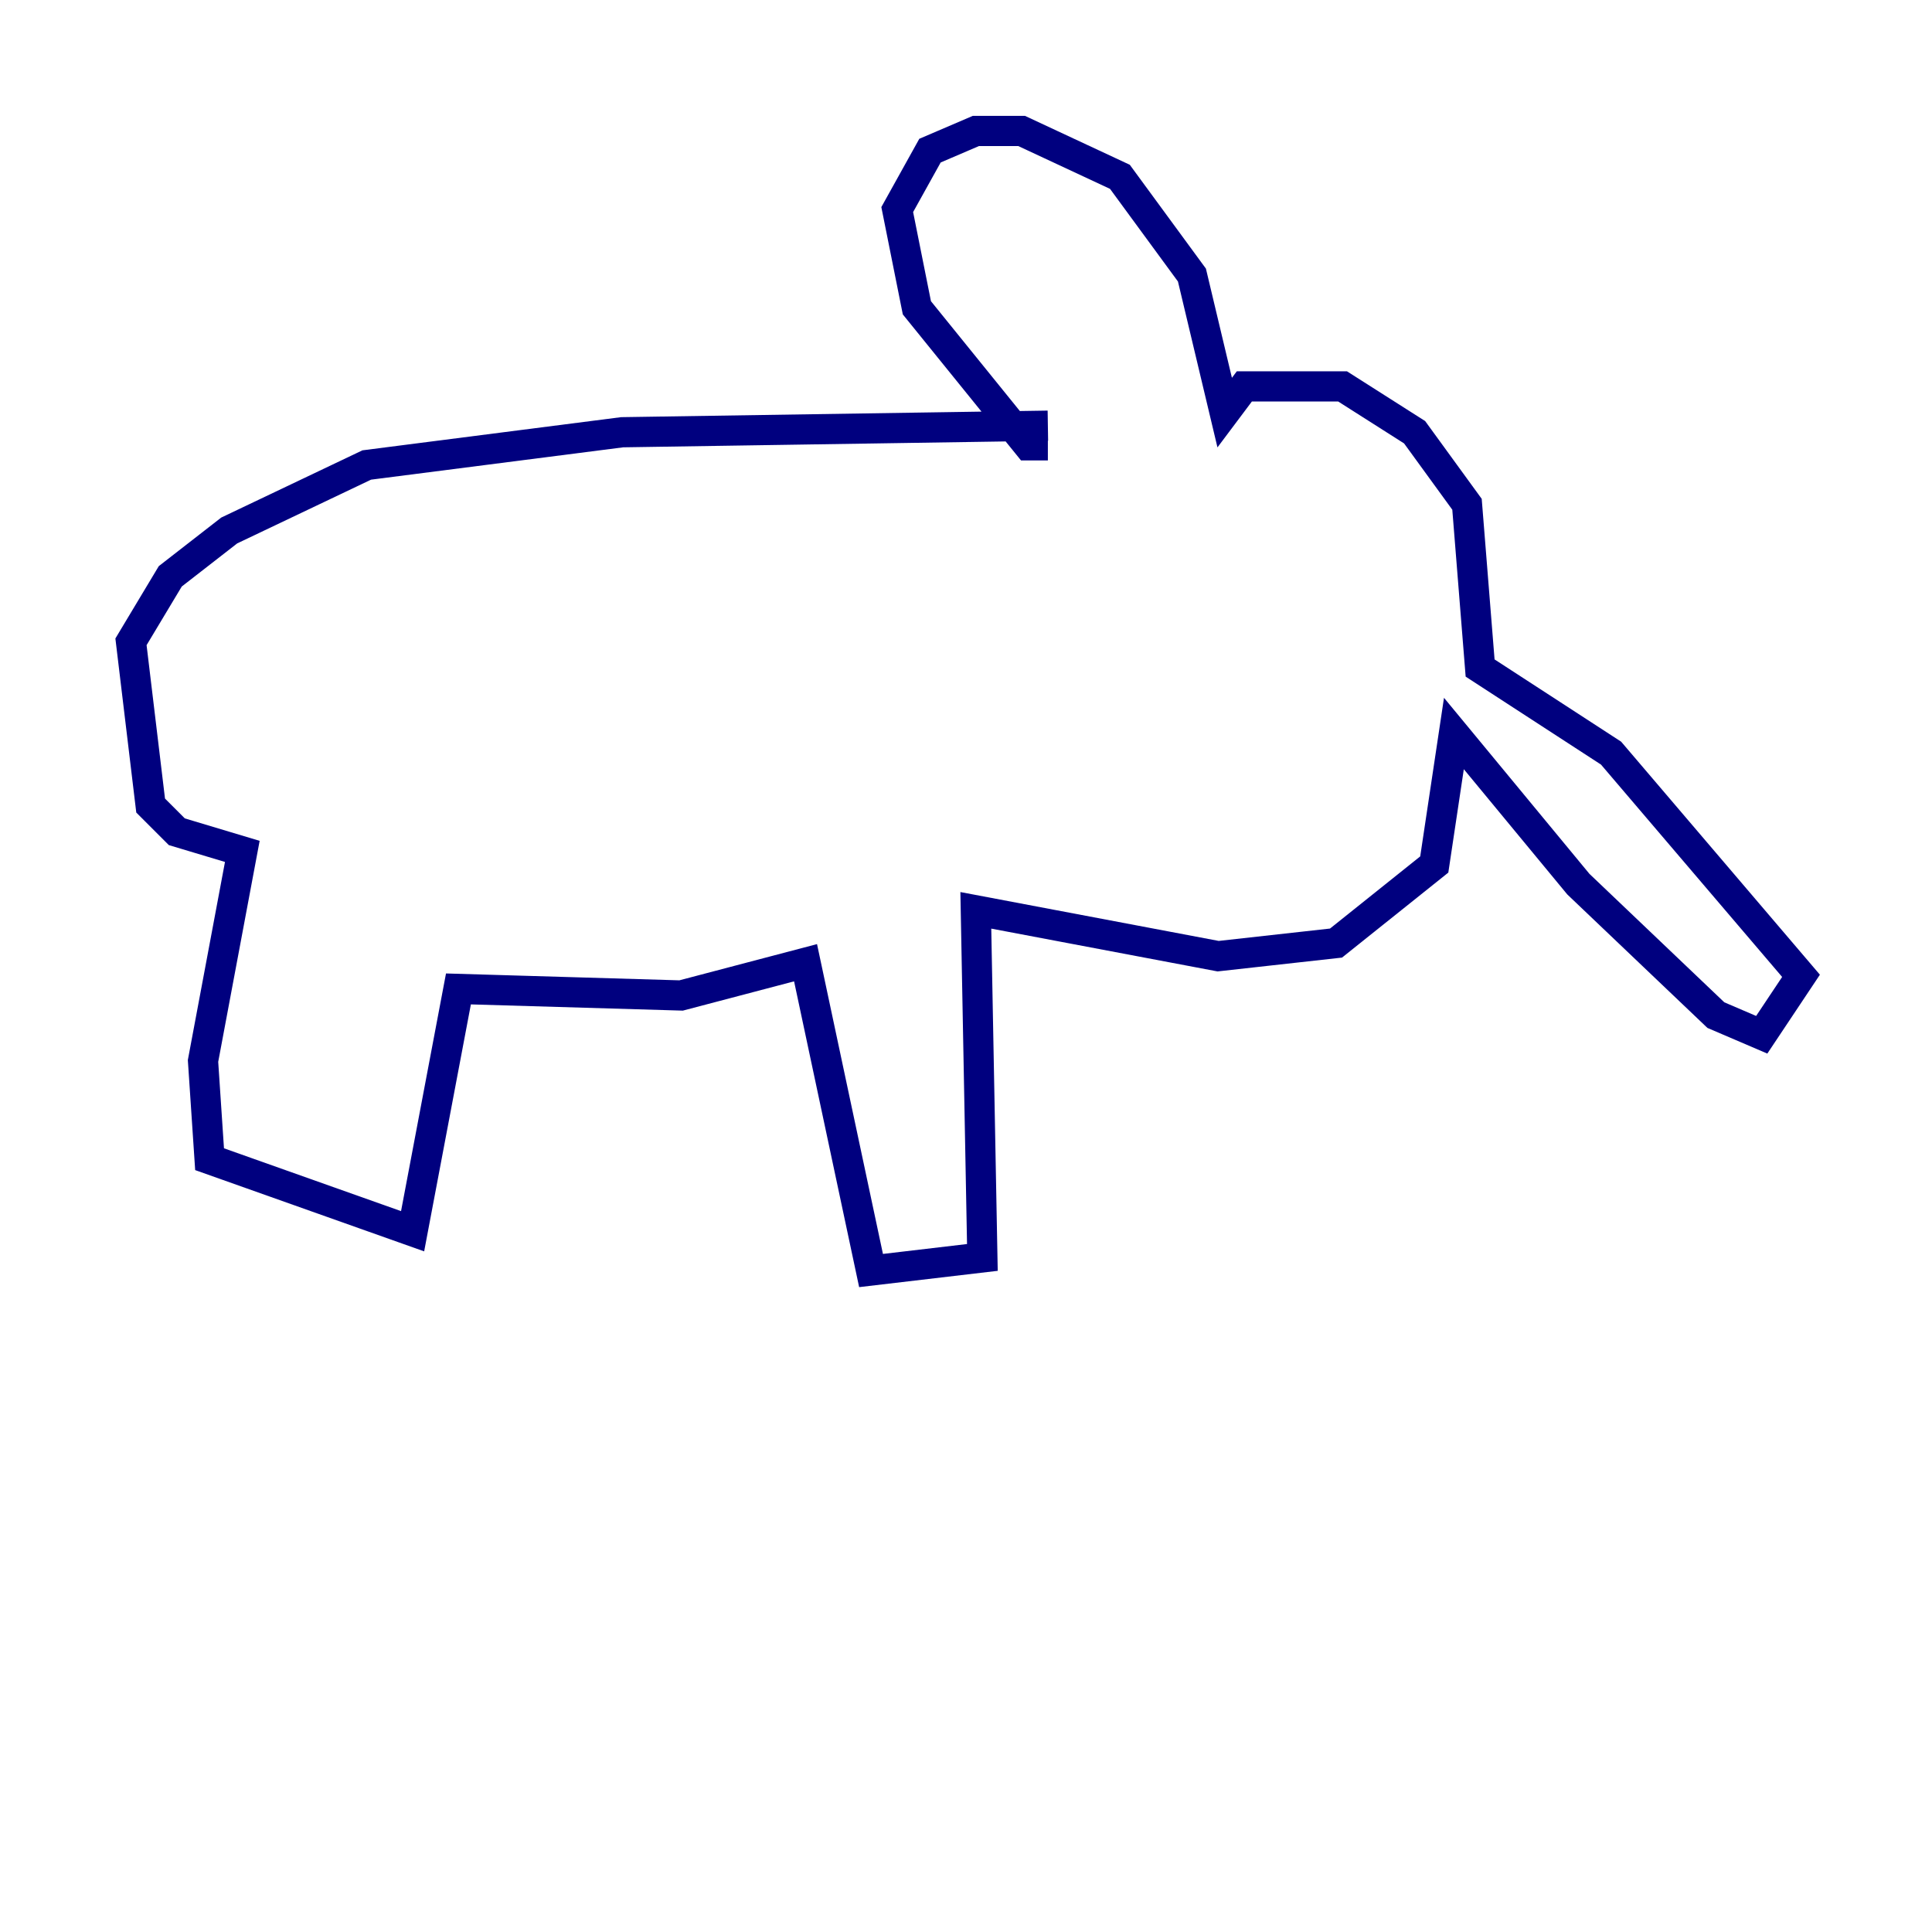 <?xml version="1.0" encoding="utf-8" ?>
<svg baseProfile="tiny" height="128" version="1.2" viewBox="0,0,128,128" width="128" xmlns="http://www.w3.org/2000/svg" xmlns:ev="http://www.w3.org/2001/xml-events" xmlns:xlink="http://www.w3.org/1999/xlink"><defs /><polyline fill="none" points="69.424,29.505 68.122,29.505 60.746,20.393 59.444,13.885 61.614,9.98 64.651,8.678 67.688,8.678 74.197,11.715 78.969,18.224 81.139,27.336 82.441,25.6 88.949,25.6 93.722,28.637 97.193,33.41 98.061,44.258 106.739,49.898 119.322,64.651 116.719,68.556 113.681,67.254 104.57,58.576 96.325,48.597 95.024,57.275 88.515,62.481 80.705,63.349 64.651,60.312 65.085,83.308 57.709,84.176 53.37,63.783 45.125,65.953 30.373,65.519 27.336,81.573 13.885,76.8 13.451,70.291 16.054,56.407 11.715,55.105 9.98,53.37 8.678,42.522 11.281,38.183 15.186,35.146 24.298,30.807 41.22,28.637 69.424,28.203" stroke="#00007f" stroke-width="2" /></svg>
